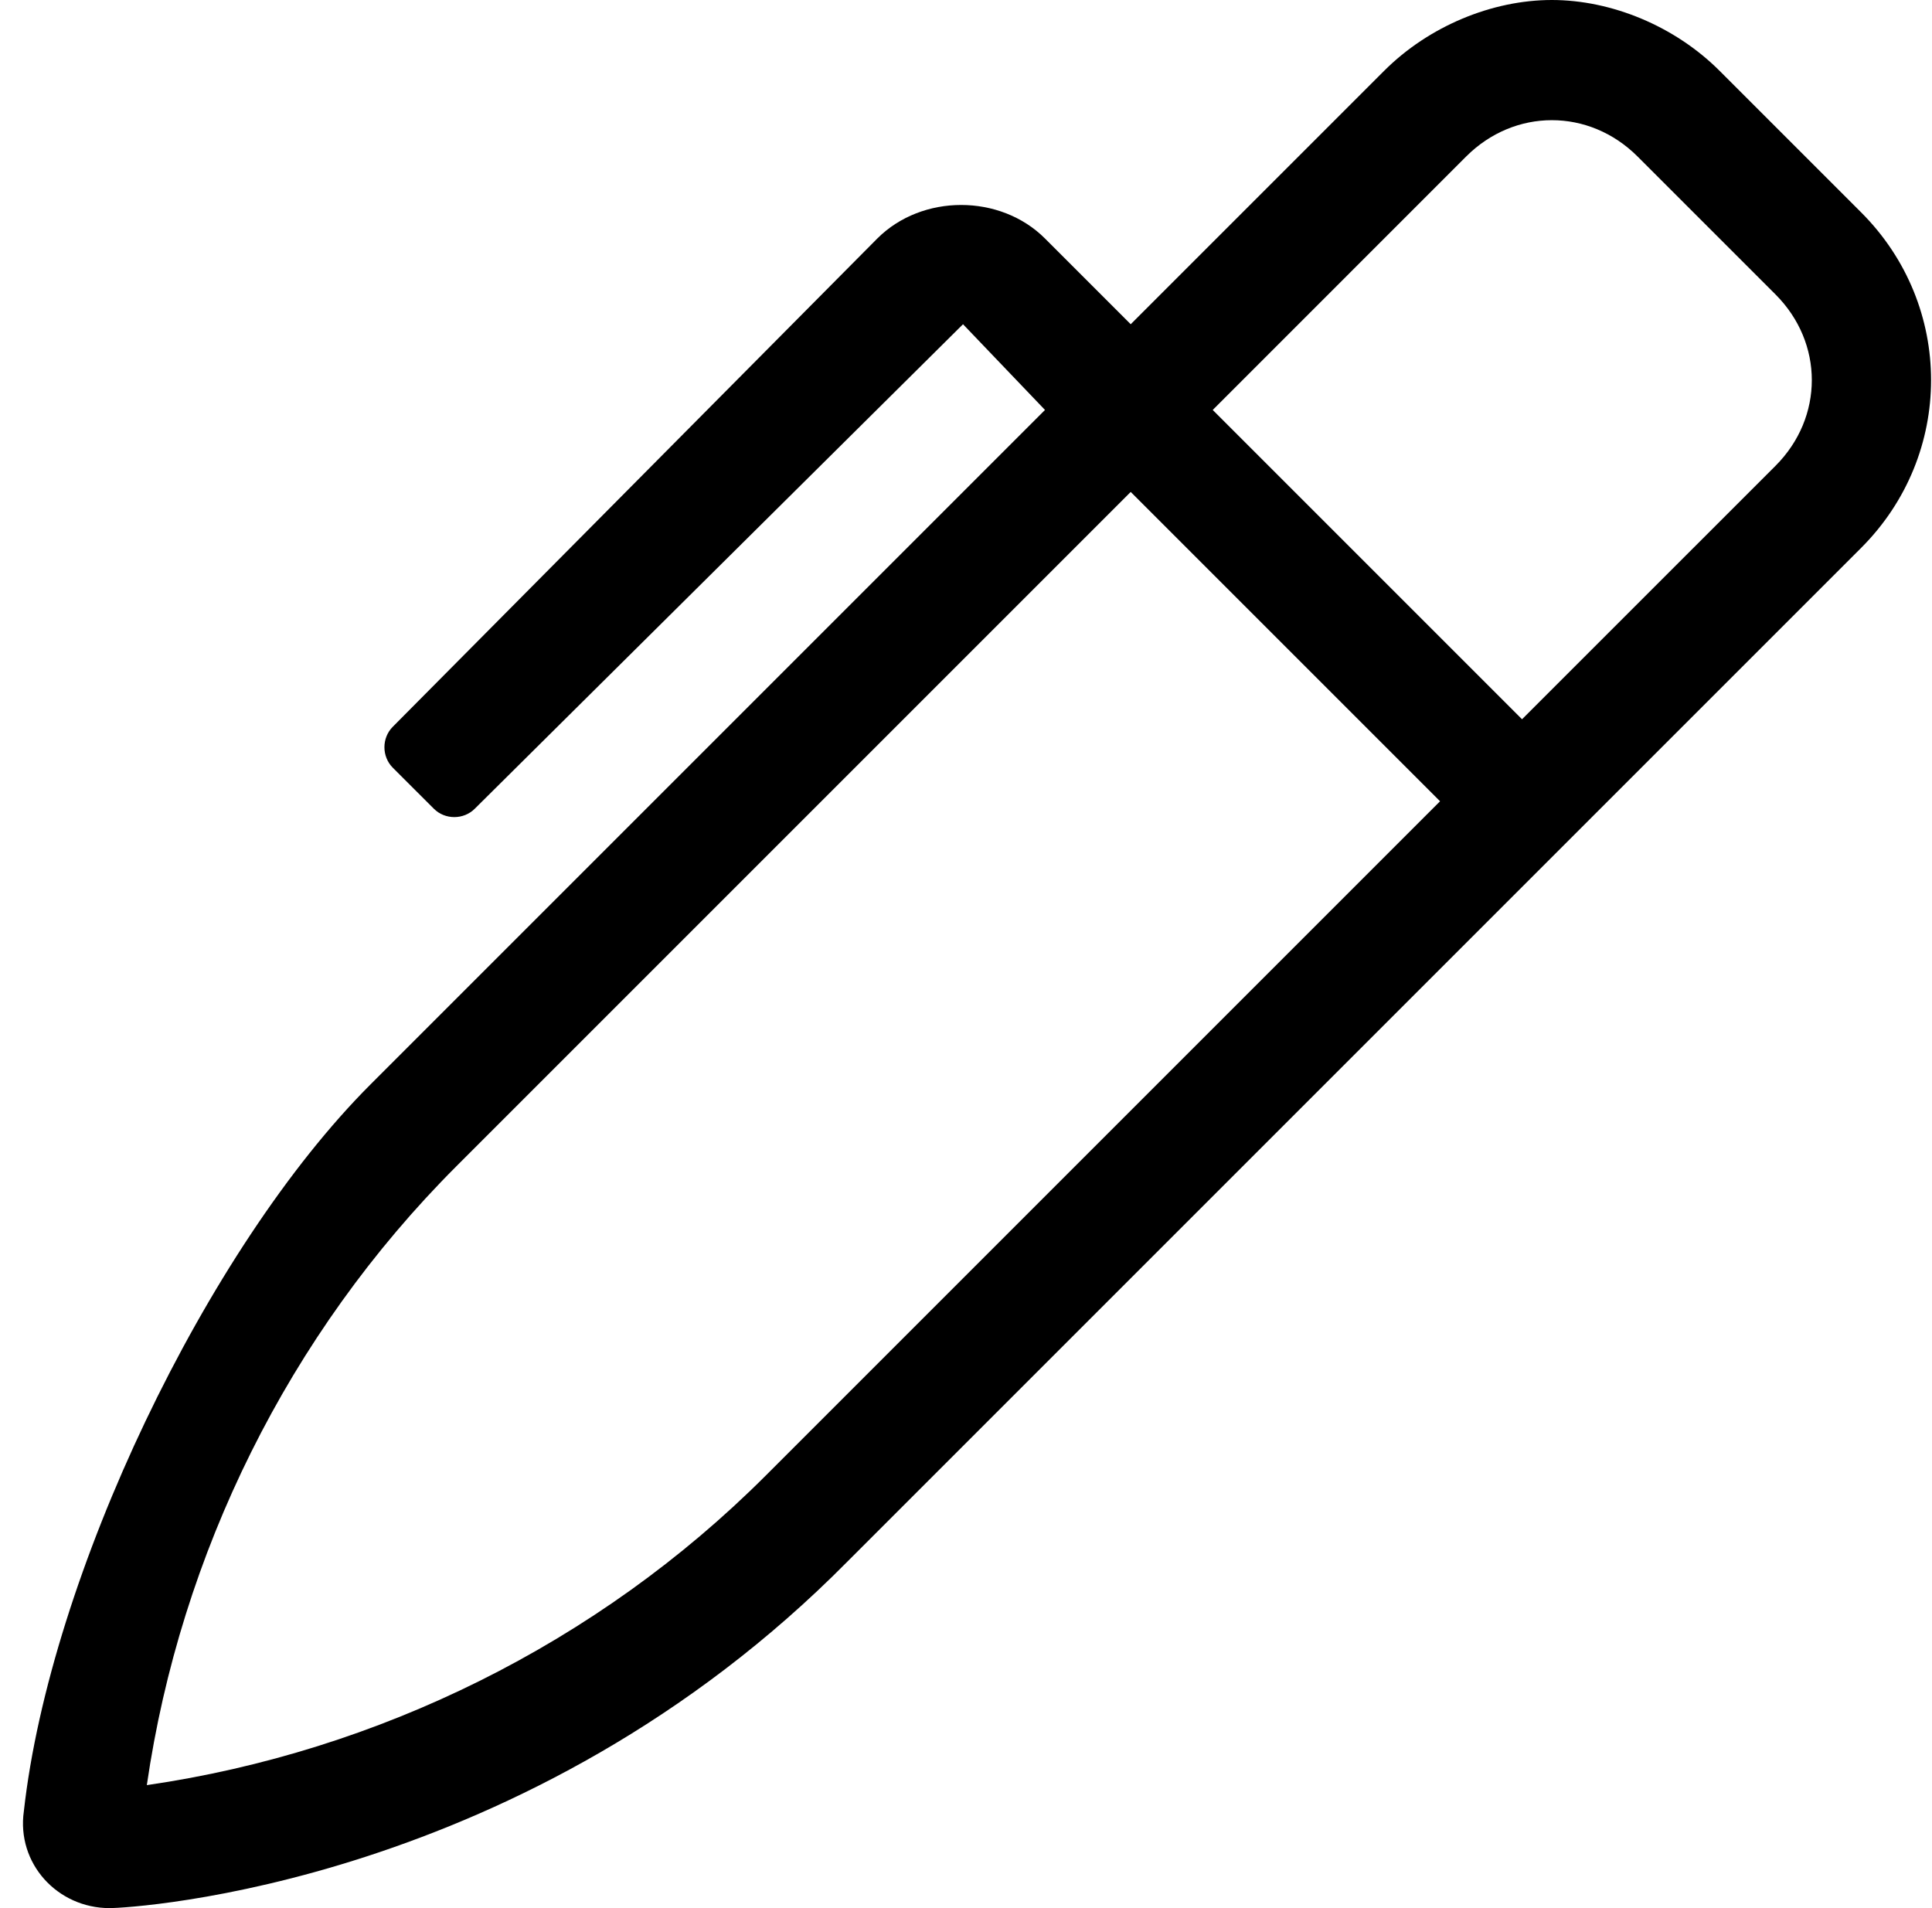 <svg width="81" height="80" viewBox="0 0 81 80" fill="none" xmlns="http://www.w3.org/2000/svg">
<path d="M78.031 8.906L72.094 2.969C70.219 1.094 67.562 0 65.062 0C62.562 0 59.906 1.094 58.031 2.969L47.406 13.594L43.812 10C41.938 8.125 38.656 8.125 36.781 10L16.469 30.469C16 30.938 16 31.719 16.469 32.188L18.188 33.906C18.656 34.375 19.438 34.375 19.906 33.906L40.375 13.594L43.812 17.188L15.531 45.469C8.656 52.344 2.094 66.094 1 75.938C0.688 78.125 2.406 80 4.594 80C5.531 80 22.094 79.062 35.531 65.469L78.031 22.969C81.938 19.062 81.938 12.812 78.031 8.906ZM32.094 61.875C25.062 68.906 15.844 73.438 6.156 74.844C7.562 65.156 12.094 55.938 19.125 48.906L47.406 20.625L60.375 33.594L32.094 61.875ZM74.438 19.531L63.812 30.156L50.844 17.188L61.469 6.562C63.5 4.531 66.625 4.531 68.656 6.562L74.438 12.344C76.469 14.375 76.469 17.5 74.438 19.531Z" fill="black"/>
</svg>
